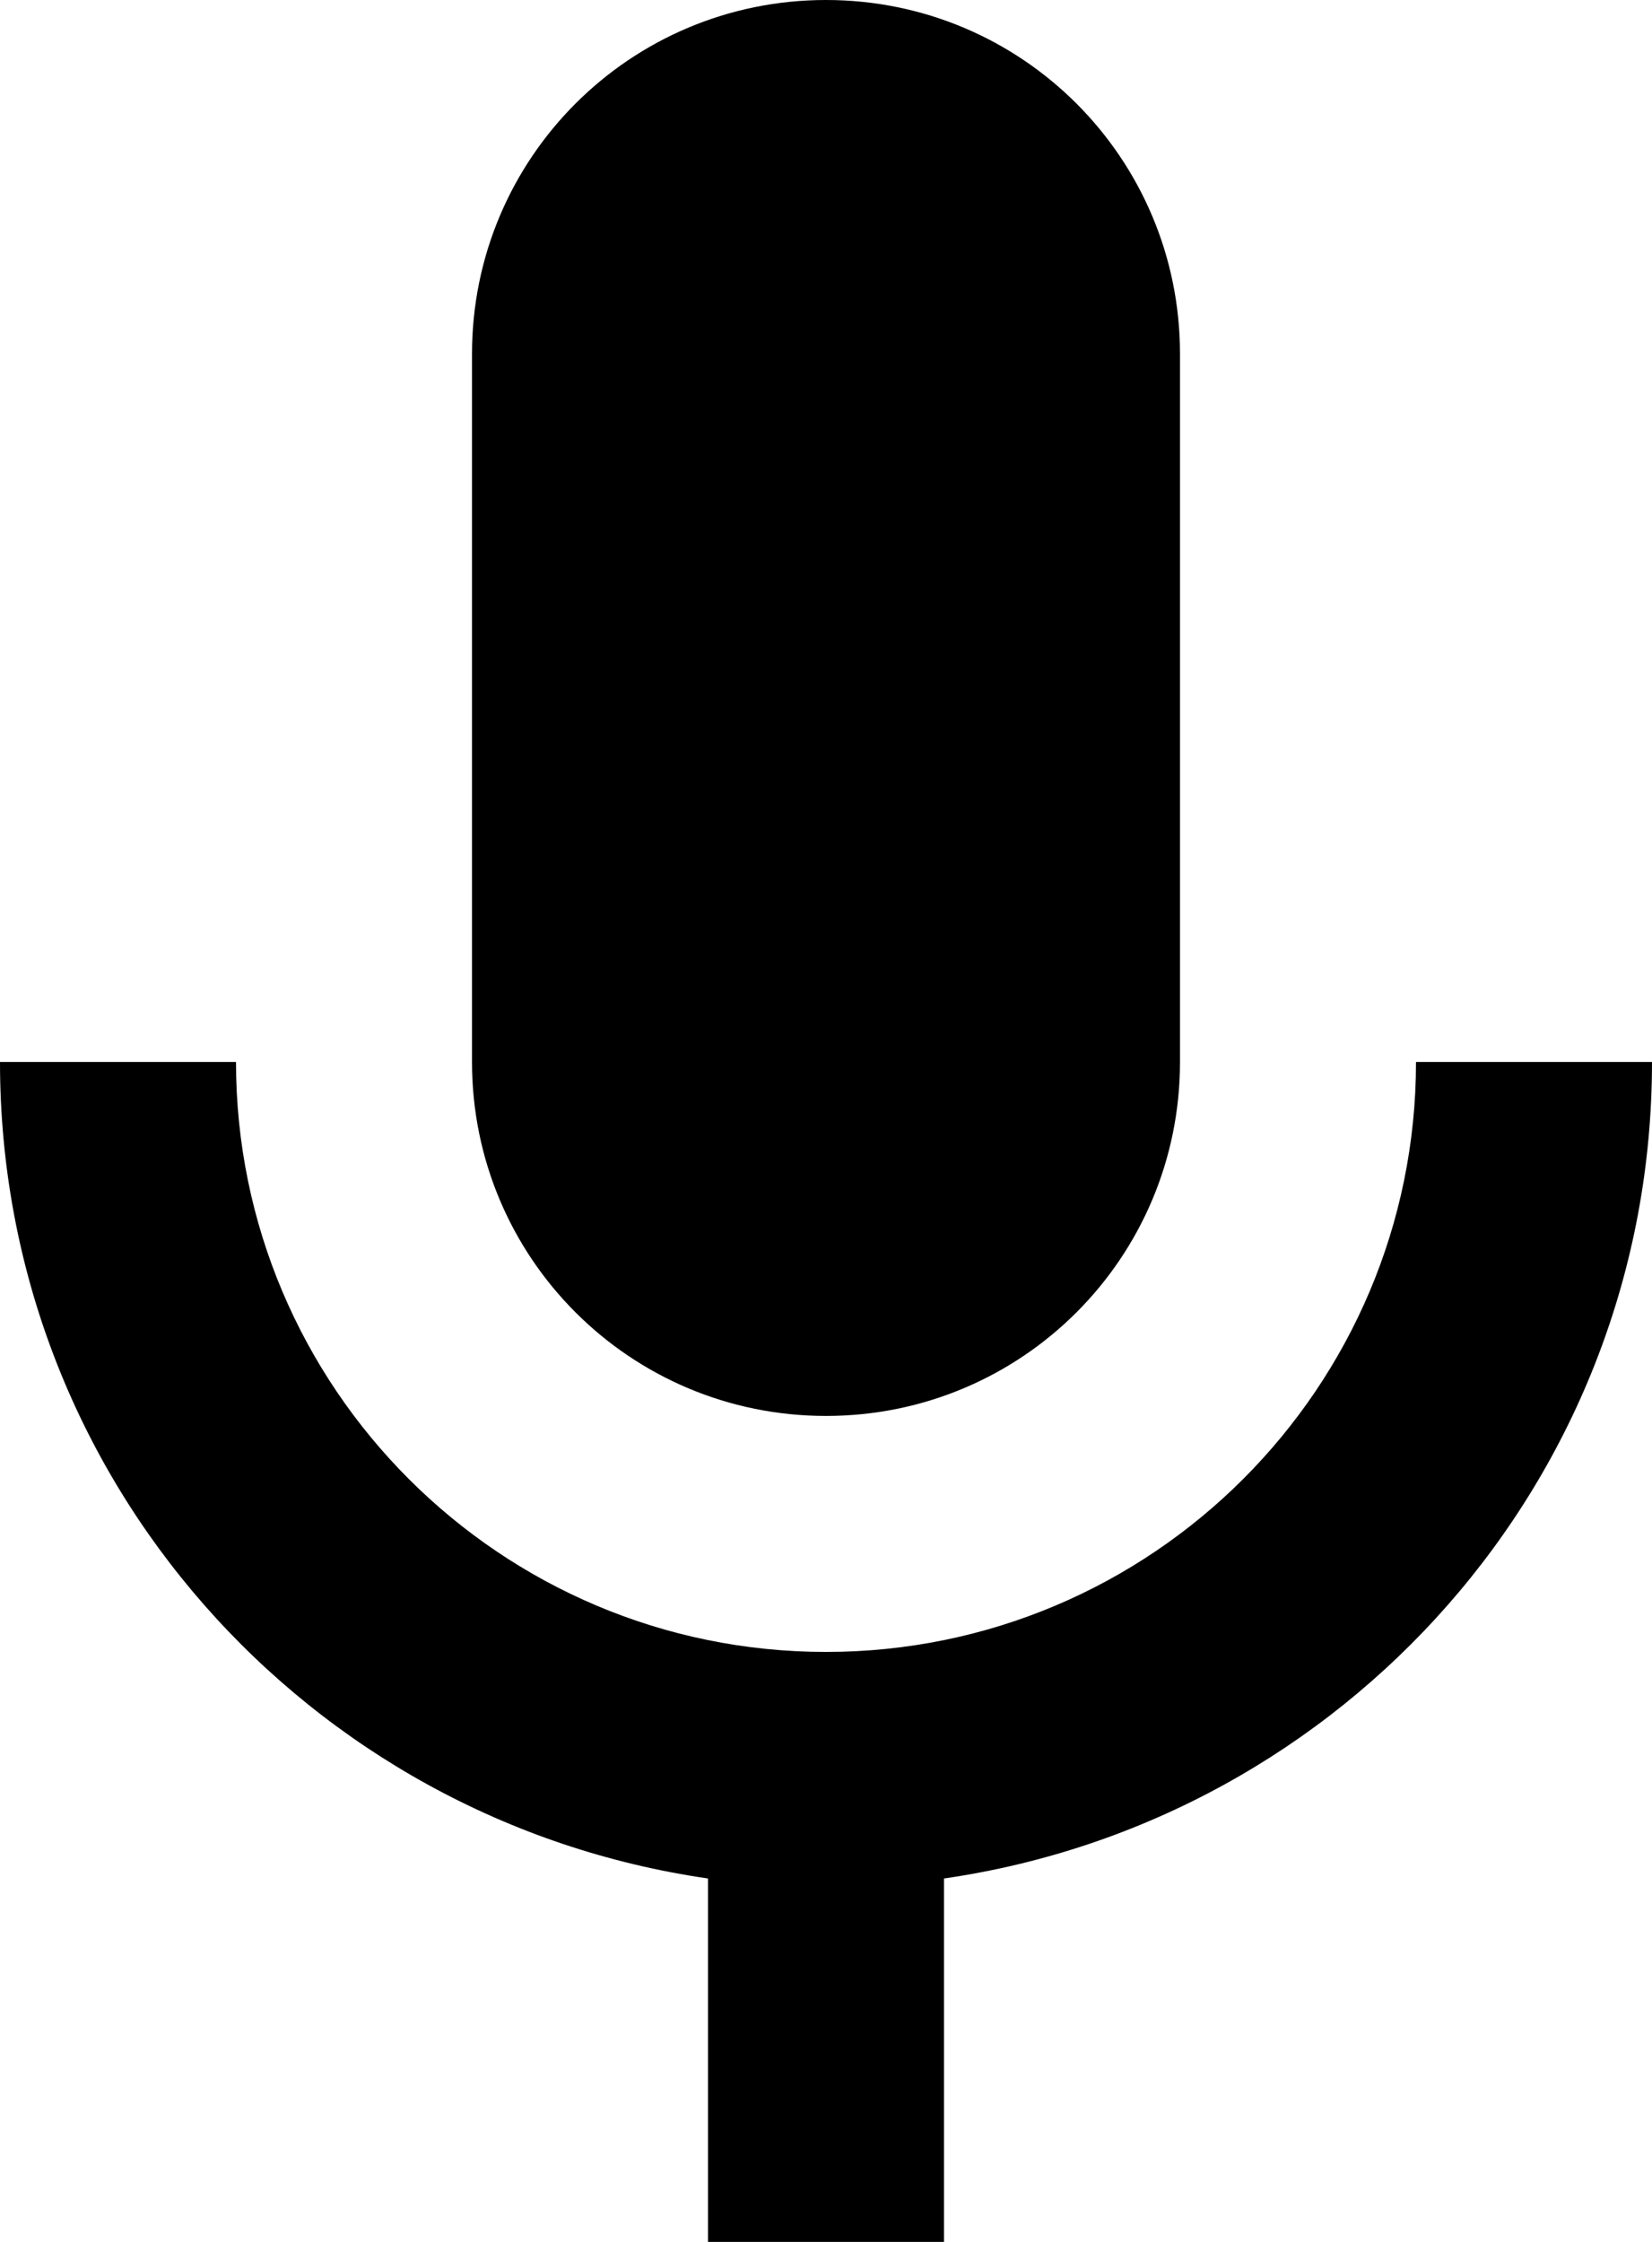 <svg width="28" height="38" viewBox="0 0 28 38" fill="none" xmlns="http://www.w3.org/2000/svg" xmlns:xlink="http://www.w3.org/1999/xlink">
<path d="M14,24C17.32,24 20,21.32 20,18L20,6C20,2.68 17.32,0 14,0C10.68,0 8,2.68 8,6L8,18C8,21.32 10.68,24 14,24Z" fill="#000000"/>
<path d="M24,18C24,23.52 19.52,28 14,28C8.48,28 4,23.52 4,18L0,18C0,25.06 5.22,30.86 12,31.84L12,38L16,38L16,31.84C22.78,30.86 28,25.06 28,18L24,18L24,18Z" fill="#000000"/>
</svg>
